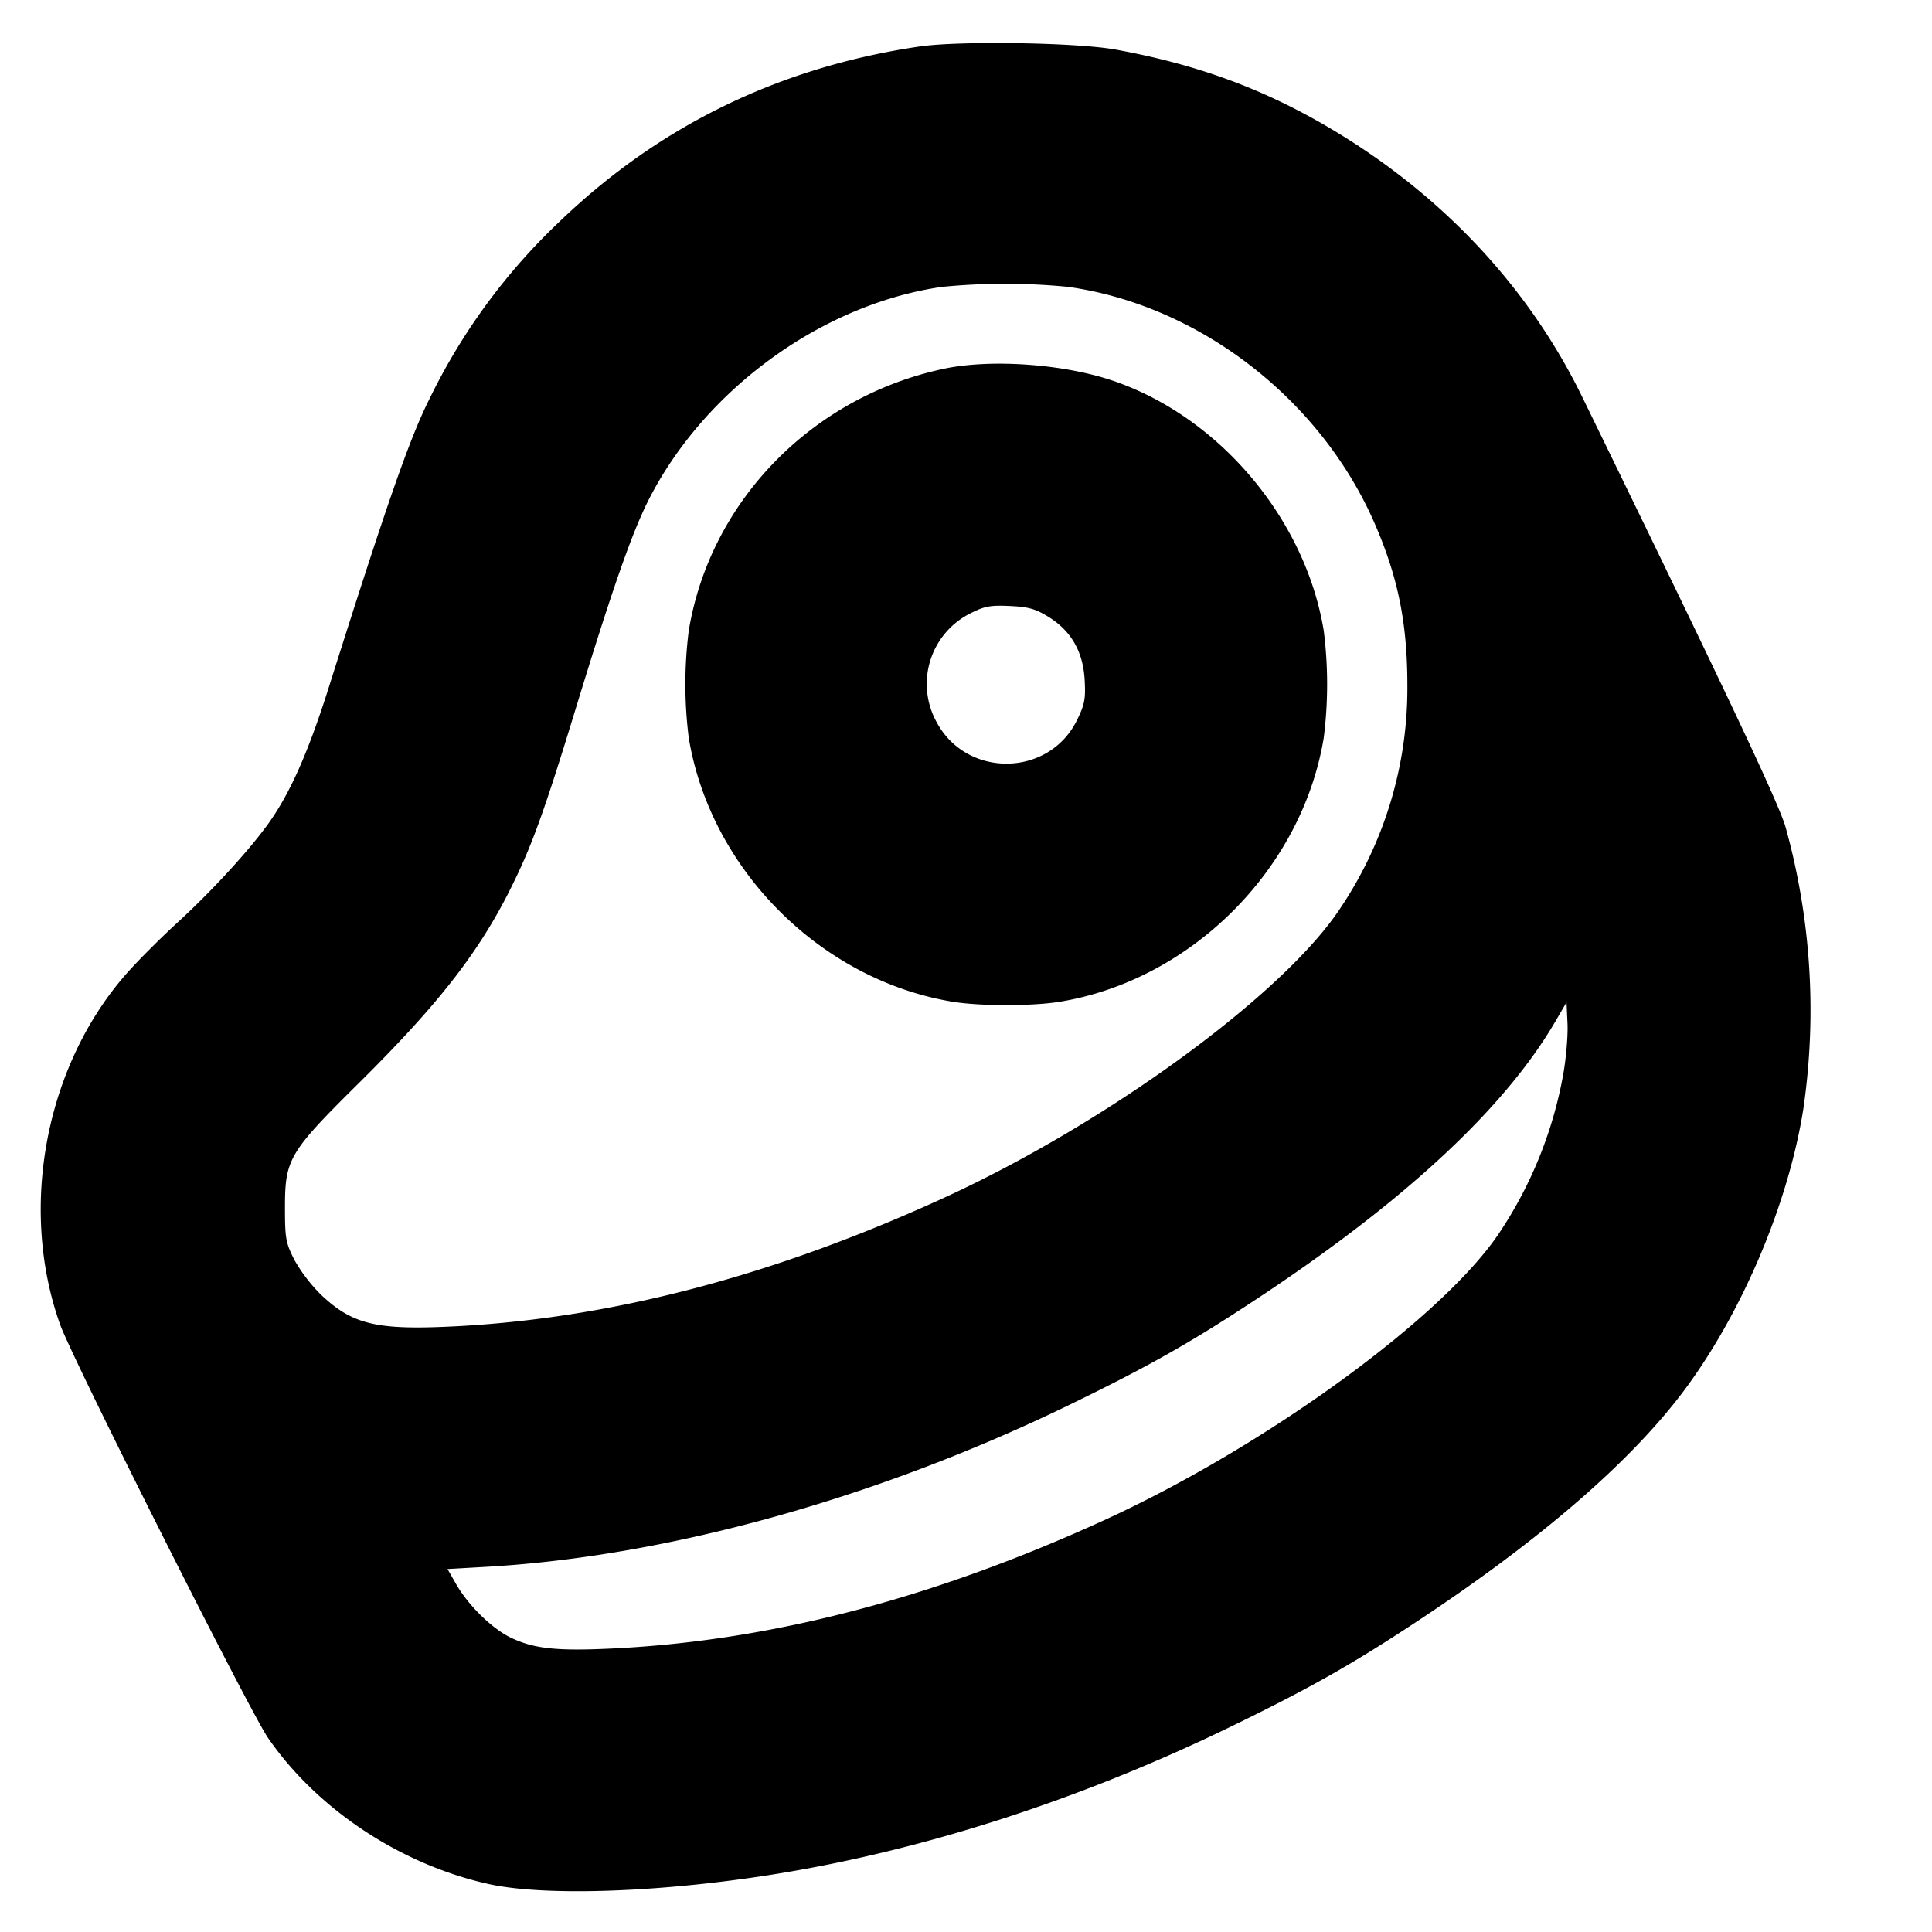 <svg xmlns="http://www.w3.org/2000/svg" width="24" height="24" fill="none" stroke="currentColor" stroke-linecap="round" stroke-linejoin="round" stroke-width="3"><path fill="#000" fill-rule="evenodd" stroke="none" d="M11.42.578Q8.808.964 6.944 2.759A7.6 7.6 0 0 0 5.333 4.96c-.246.49-.529 1.302-1.249 3.58-.263.831-.495 1.347-.775 1.725-.256.346-.695.82-1.104 1.195-.193.176-.466.449-.608.606C.571 13.208.225 14.99.746 16.452c.151.425 2.352 4.8 2.583 5.136.609.884 1.64 1.569 2.731 1.814.705.159 2.17.107 3.6-.126 1.849-.301 3.793-.933 5.642-1.833.95-.462 1.474-.757 2.258-1.273 1.561-1.026 2.703-2.013 3.37-2.91.716-.964 1.287-2.316 1.471-3.48a8.5 8.5 0 0 0-.22-3.506c-.089-.306-.743-1.689-2.526-5.343-.664-1.361-1.735-2.505-3.109-3.324-.838-.499-1.667-.805-2.686-.991-.485-.088-1.944-.111-2.44-.038m1.843 2.985c1.635.227 3.149 1.399 3.82 2.954.288.667.401 1.237.4 2.009a4.9 4.9 0 0 1-.825 2.744c-.695 1.069-2.895 2.678-4.943 3.615-2.101.961-4.099 1.487-6.041 1.59-.991.052-1.291-.017-1.687-.392a2 2 0 0 1-.33-.432c-.107-.212-.117-.266-.117-.651 0-.602.05-.686.913-1.541.985-.975 1.488-1.618 1.885-2.411.263-.525.416-.944.8-2.2.476-1.558.718-2.248.932-2.663.703-1.361 2.152-2.408 3.63-2.621a8 8 0 0 1 1.563-.001M11.72 4.582c-1.637.35-2.899 1.648-3.164 3.252a5.3 5.3 0 0 0 0 1.332c.27 1.637 1.641 3.008 3.278 3.278.341.056.991.056 1.332 0 1.634-.27 3.008-1.644 3.278-3.278a5.3 5.3 0 0 0 0-1.332c-.229-1.39-1.301-2.659-2.624-3.106-.616-.208-1.517-.271-2.1-.146m1.303 3.08c.283.174.431.432.451.784.013.237 0 .305-.095.499-.349.713-1.379.724-1.748.018a.98.98 0 0 1 .418-1.341c.181-.092.251-.105.495-.094.232.011.319.035.479.134m6.397 5.678a5.2 5.2 0 0 1-.785 1.96c-.69 1.05-2.901 2.661-4.92 3.585-2.101.961-4.099 1.487-6.041 1.59-.746.039-1.036.01-1.334-.134-.231-.113-.524-.4-.675-.665l-.106-.185.491-.028c2.254-.13 4.861-.856 7.252-2.02.95-.462 1.474-.757 2.258-1.273 1.87-1.229 3.128-2.394 3.764-3.486l.136-.233.012.264c.007.146-.017.427-.052.625"/></svg>